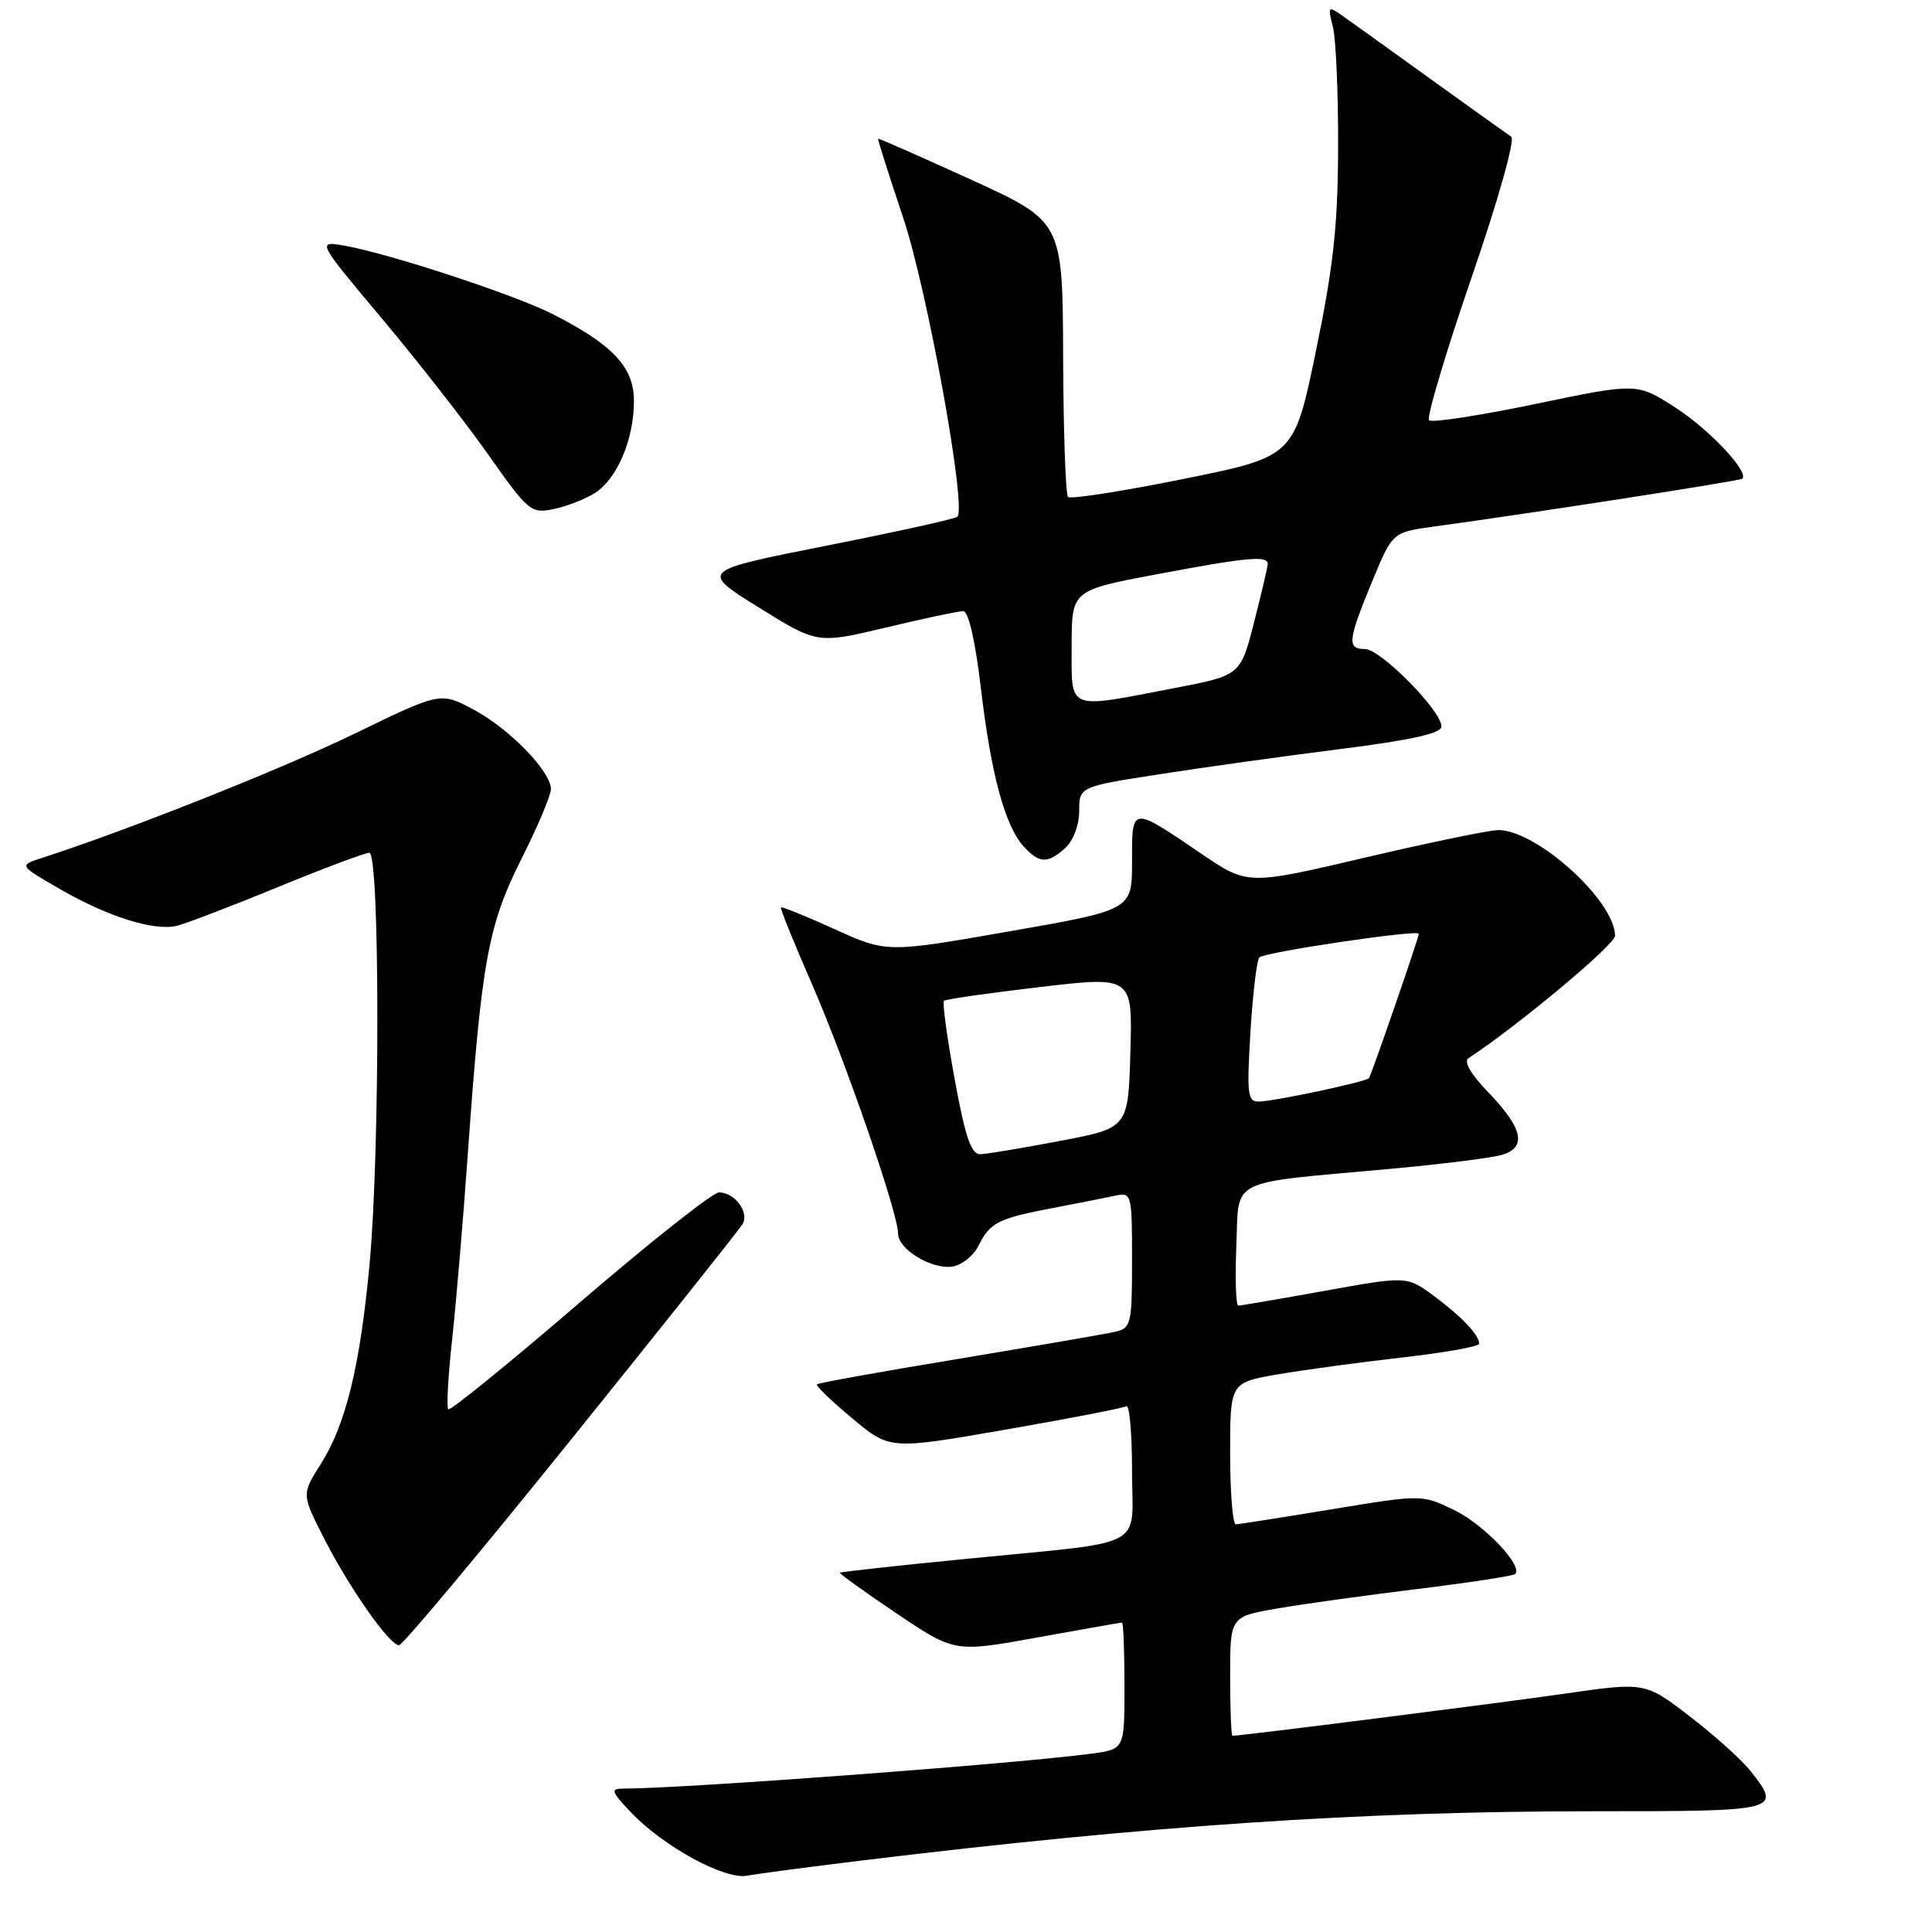 <?xml version="1.0" encoding="UTF-8" standalone="no"?>
<!DOCTYPE svg PUBLIC "-//W3C//DTD SVG 1.1//EN" "http://www.w3.org/Graphics/SVG/1.1/DTD/svg11.dtd" >
<svg xmlns="http://www.w3.org/2000/svg" xmlns:xlink="http://www.w3.org/1999/xlink" version="1.1" viewBox="0 0 256 256">
 <g >
 <path fill="currentColor"
d=" M 114.00 246.55 C 152.17 241.90 180.39 240.00 211.23 240.00 C 235.96 240.00 236.12 239.96 231.93 234.64 C 230.80 233.20 227.20 229.96 223.93 227.45 C 218.00 222.88 218.00 222.88 207.25 224.43 C 198.59 225.68 164.52 230.00 163.31 230.00 C 163.14 230.00 163.00 226.45 163.00 222.10 C 163.00 214.21 163.00 214.21 169.25 213.13 C 172.69 212.54 181.08 211.37 187.91 210.54 C 194.73 209.70 200.52 208.81 200.77 208.57 C 201.85 207.48 196.61 201.99 192.69 200.09 C 188.40 198.02 188.40 198.02 176.45 199.99 C 169.88 201.07 164.16 201.97 163.75 201.98 C 163.34 201.99 163.00 197.77 163.00 192.60 C 163.00 183.21 163.00 183.21 169.25 182.12 C 172.69 181.53 180.11 180.52 185.75 179.88 C 191.39 179.24 196.00 178.42 196.00 178.05 C 196.00 176.89 193.62 174.39 189.96 171.69 C 186.41 169.08 186.41 169.08 175.54 171.04 C 169.56 172.12 164.40 173.00 164.08 173.00 C 163.76 173.00 163.65 169.46 163.82 165.12 C 164.20 155.96 162.41 156.87 184.00 154.90 C 190.88 154.28 197.62 153.43 199.00 153.03 C 202.36 152.04 201.80 149.50 197.18 144.71 C 194.88 142.33 193.92 140.65 194.59 140.21 C 201.14 135.91 214.00 125.17 214.00 124.00 C 213.99 119.38 203.67 110.02 198.55 109.99 C 197.42 109.98 189.48 111.62 180.91 113.63 C 165.31 117.29 165.31 117.29 159.18 113.12 C 149.83 106.77 150.00 106.75 150.00 114.18 C 150.00 120.57 150.00 120.57 133.75 123.41 C 117.50 126.25 117.50 126.25 110.59 123.12 C 106.79 121.39 103.59 120.10 103.48 120.24 C 103.36 120.38 105.23 125.00 107.63 130.50 C 112.08 140.70 119.00 160.76 119.00 163.46 C 119.00 165.53 123.41 168.22 126.17 167.83 C 127.42 167.65 128.99 166.41 129.65 165.08 C 131.19 161.99 132.22 161.46 139.50 160.07 C 142.80 159.44 146.51 158.71 147.75 158.44 C 149.95 157.97 150.00 158.15 150.00 166.96 C 150.00 175.48 149.88 175.99 147.75 176.47 C 146.51 176.76 137.19 178.36 127.03 180.05 C 116.87 181.73 108.42 183.25 108.24 183.43 C 108.06 183.60 110.16 185.63 112.91 187.92 C 117.89 192.10 117.89 192.10 133.20 189.44 C 141.61 187.98 148.84 186.58 149.25 186.33 C 149.66 186.09 150.00 189.92 150.00 194.86 C 150.00 205.47 152.53 204.13 128.00 206.56 C 118.92 207.45 111.40 208.28 111.29 208.39 C 111.17 208.50 114.55 210.92 118.79 213.78 C 126.50 218.96 126.50 218.96 137.42 216.98 C 143.43 215.89 148.49 215.00 148.67 215.00 C 148.85 215.00 149.00 218.77 149.00 223.39 C 149.00 231.77 149.00 231.77 144.75 232.35 C 135.00 233.68 90.89 236.98 82.56 237.00 C 80.86 237.00 80.98 237.38 83.56 240.10 C 87.88 244.66 96.01 249.10 99.00 248.54 C 100.38 248.28 107.12 247.39 114.00 246.55 Z  M 75.67 190.75 C 87.74 175.76 97.96 162.92 98.39 162.21 C 99.33 160.66 97.36 158.00 95.27 158.00 C 94.46 158.00 86.15 164.57 76.82 172.59 C 67.49 180.62 59.65 186.98 59.40 186.74 C 59.15 186.49 59.38 182.28 59.92 177.39 C 60.45 172.50 61.38 161.53 61.98 153.00 C 63.80 127.40 64.66 122.62 69.07 113.86 C 71.23 109.56 73.00 105.38 73.00 104.56 C 73.00 102.20 67.47 96.53 62.71 94.00 C 58.36 91.69 58.36 91.69 46.93 97.24 C 37.30 101.92 16.89 110.03 5.50 113.70 C 2.50 114.67 2.50 114.67 8.00 117.84 C 14.30 121.47 20.40 123.39 23.42 122.68 C 24.56 122.41 30.54 120.12 36.69 117.60 C 42.84 115.07 48.36 113.00 48.94 113.00 C 50.34 113.00 50.36 152.59 48.97 167.50 C 47.71 181.01 45.84 188.72 42.51 193.98 C 39.97 198.00 39.97 198.00 42.89 203.75 C 46.24 210.34 51.60 218.00 52.87 218.00 C 53.35 218.00 63.60 205.74 75.67 190.75 Z  M 141.17 112.35 C 142.22 111.39 143.00 109.32 143.00 107.47 C 143.00 104.25 143.00 104.25 153.64 102.59 C 159.50 101.68 170.30 100.17 177.64 99.25 C 187.07 98.05 191.00 97.17 191.00 96.26 C 191.00 94.17 182.93 86.00 180.87 86.00 C 178.46 86.00 178.58 84.88 181.83 77.01 C 184.51 70.53 184.51 70.53 190.01 69.77 C 203.06 67.99 230.53 63.73 230.86 63.43 C 231.83 62.57 226.45 56.86 221.96 53.98 C 216.90 50.73 216.90 50.73 203.45 53.53 C 196.05 55.07 189.71 56.04 189.36 55.69 C 189.00 55.34 191.52 46.88 194.95 36.89 C 198.50 26.59 200.79 18.47 200.25 18.12 C 199.74 17.78 194.94 14.35 189.60 10.50 C 184.26 6.65 178.99 2.86 177.88 2.09 C 175.98 0.75 175.92 0.83 176.62 3.59 C 177.02 5.19 177.33 12.35 177.31 19.50 C 177.28 29.85 176.68 35.36 174.37 46.50 C 171.48 60.50 171.48 60.50 156.79 63.47 C 148.71 65.10 141.84 66.17 141.52 65.85 C 141.20 65.53 140.91 57.19 140.87 47.31 C 140.81 29.35 140.81 29.35 128.66 23.80 C 121.97 20.75 116.43 18.31 116.35 18.38 C 116.27 18.45 117.76 23.13 119.66 28.80 C 122.87 38.38 128.11 67.22 126.86 68.47 C 126.58 68.75 118.79 70.47 109.54 72.30 C 92.73 75.63 92.73 75.63 100.51 80.47 C 108.29 85.32 108.29 85.32 117.40 83.15 C 122.40 81.95 127.01 80.98 127.64 80.98 C 128.33 80.99 129.25 84.99 129.98 91.25 C 131.33 102.66 133.16 109.42 135.65 112.17 C 137.70 114.43 138.83 114.47 141.17 112.35 Z  M 78.83 65.32 C 81.78 63.45 84.00 58.22 84.00 53.12 C 84.00 48.63 81.18 45.64 73.11 41.56 C 68.04 39.01 51.67 33.63 45.73 32.57 C 41.96 31.90 41.96 31.90 50.60 42.20 C 55.36 47.87 61.72 56.01 64.74 60.30 C 70.01 67.78 70.37 68.08 73.37 67.45 C 75.09 67.10 77.55 66.14 78.83 65.32 Z  M 126.50 143.00 C 125.49 137.50 124.85 132.83 125.08 132.61 C 125.31 132.40 131.03 131.58 137.78 130.79 C 150.07 129.35 150.07 129.35 149.78 139.41 C 149.50 149.46 149.50 149.46 140.50 151.17 C 135.55 152.11 130.79 152.91 129.92 152.94 C 128.69 152.99 127.92 150.75 126.50 143.00 Z  M 165.69 136.75 C 166.00 131.66 166.53 127.21 166.88 126.86 C 167.56 126.16 188.00 123.13 188.00 123.73 C 188.00 124.26 181.72 142.43 181.39 142.86 C 181.01 143.35 168.94 145.92 166.81 145.96 C 165.31 146.00 165.19 144.99 165.69 136.75 Z  M 142.00 85.61 C 142.00 78.22 142.00 78.22 153.25 76.10 C 165.35 73.82 168.01 73.58 167.98 74.75 C 167.96 75.16 167.15 78.65 166.16 82.50 C 164.37 89.50 164.37 89.50 155.44 91.21 C 141.21 93.94 142.00 94.27 142.00 85.61 Z "/>
</g>
</svg>